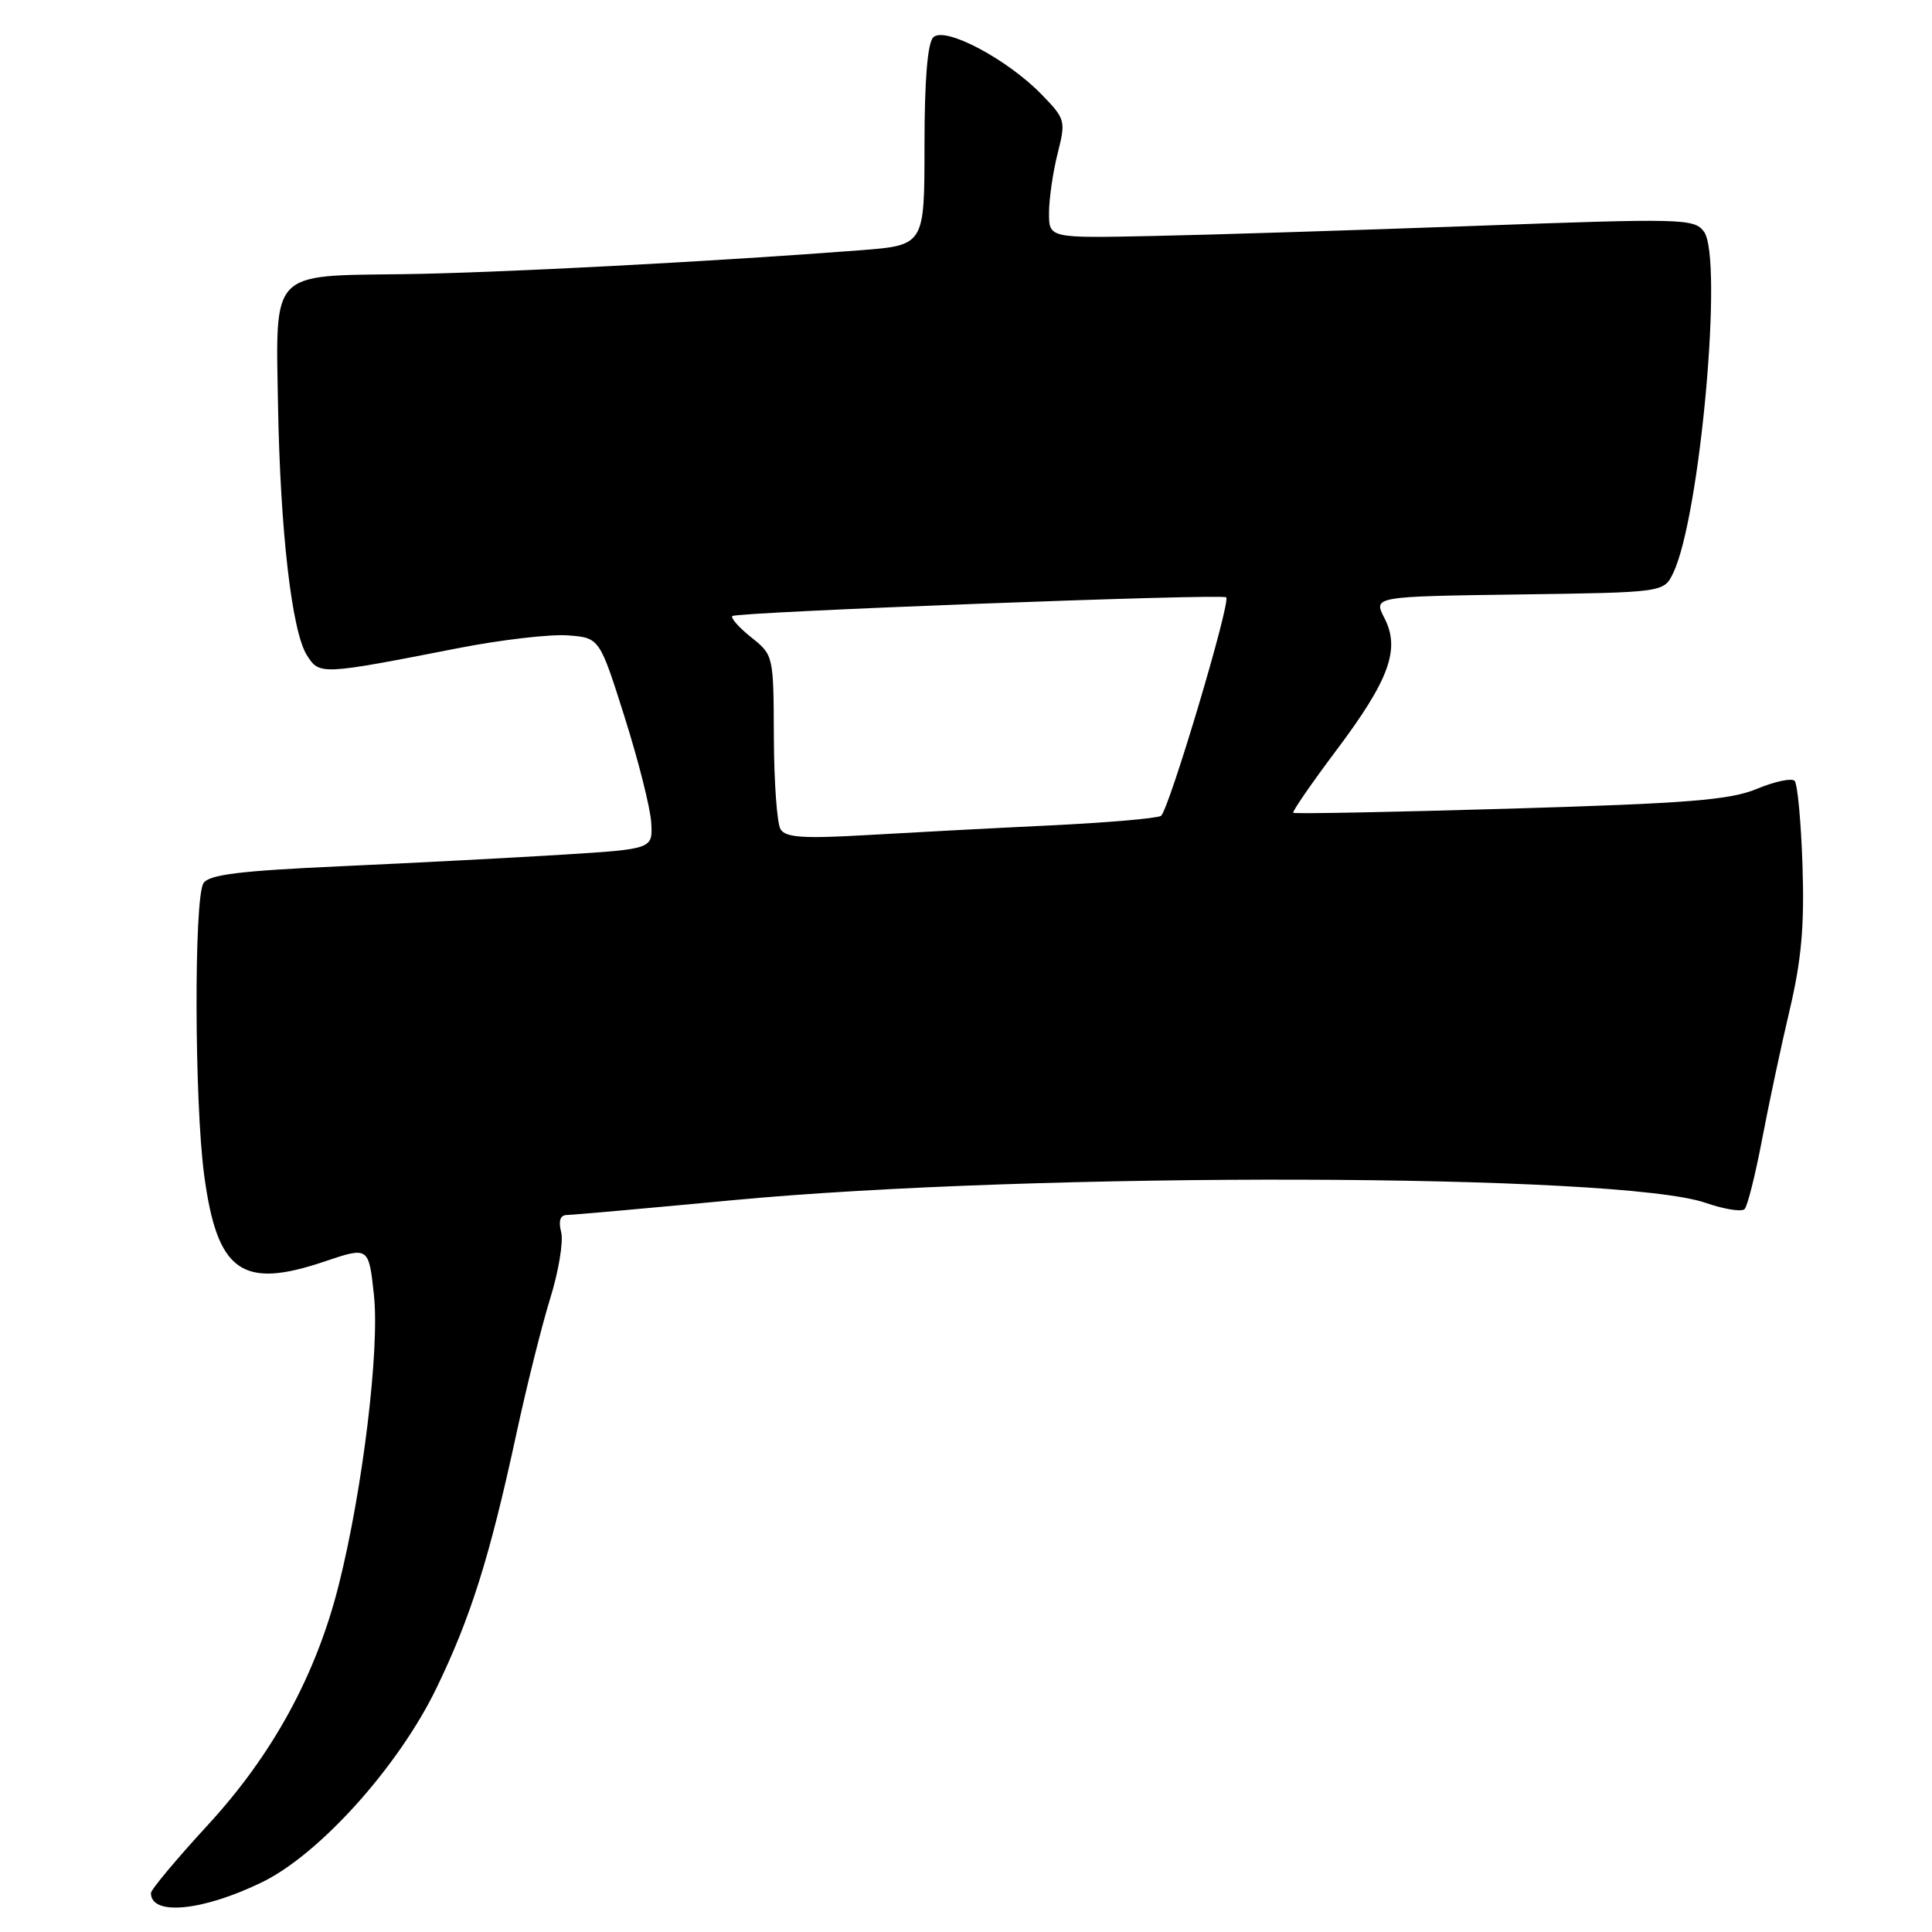 <?xml version="1.0" encoding="UTF-8" standalone="no"?>
<!DOCTYPE svg PUBLIC "-//W3C//DTD SVG 1.1//EN" "http://www.w3.org/Graphics/SVG/1.1/DTD/svg11.dtd" >
<svg xmlns="http://www.w3.org/2000/svg" xmlns:xlink="http://www.w3.org/1999/xlink" version="1.1" viewBox="0 0 256 256">
 <g >
 <path fill="currentColor"
d=" M 34.69 249.42 C 42.30 245.74 52.76 234.12 57.79 223.77 C 62.37 214.33 64.88 206.38 68.42 190.00 C 69.78 183.68 71.81 175.59 72.91 172.03 C 74.02 168.47 74.67 164.53 74.36 163.28 C 73.97 161.75 74.23 161.00 75.14 160.99 C 75.89 160.98 85.72 160.11 97.00 159.04 C 137.16 155.25 214.61 155.45 225.99 159.38 C 228.45 160.23 230.78 160.61 231.17 160.21 C 231.55 159.82 232.59 155.68 233.48 151.00 C 234.37 146.32 236.01 138.60 237.14 133.83 C 238.70 127.20 239.11 122.68 238.84 114.66 C 238.65 108.88 238.18 103.84 237.79 103.46 C 237.40 103.07 235.15 103.55 232.79 104.53 C 229.22 106.01 223.72 106.45 200.08 107.15 C 184.44 107.61 171.52 107.86 171.36 107.70 C 171.21 107.54 173.76 103.83 177.05 99.45 C 184.10 90.07 185.57 86.01 183.44 81.89 C 181.97 79.04 181.97 79.04 201.22 78.77 C 220.47 78.50 220.47 78.50 221.71 75.92 C 225.28 68.48 228.36 34.15 225.78 30.69 C 224.50 28.96 222.98 28.92 195.47 29.93 C 179.53 30.51 160.31 31.12 152.75 31.27 C 139.00 31.56 139.00 31.56 139.00 28.22 C 139.00 26.39 139.51 22.86 140.13 20.38 C 141.24 16.00 141.18 15.78 138.05 12.55 C 133.46 7.82 125.16 3.43 123.66 4.95 C 122.90 5.72 122.50 10.63 122.50 19.31 C 122.50 32.50 122.50 32.50 114.00 33.16 C 94.53 34.66 65.63 36.18 53.29 36.33 C 35.79 36.55 36.52 35.78 36.84 53.74 C 37.14 70.43 38.67 83.69 40.67 86.83 C 42.34 89.46 42.47 89.45 60.73 85.88 C 66.36 84.78 72.87 84.02 75.20 84.19 C 79.44 84.50 79.44 84.50 82.76 95.00 C 84.59 100.78 86.18 107.08 86.29 109.00 C 86.50 112.50 86.50 112.50 74.50 113.25 C 67.90 113.66 54.71 114.35 45.19 114.78 C 31.71 115.39 27.68 115.89 26.96 117.03 C 25.69 119.04 25.76 146.04 27.05 155.68 C 28.77 168.53 32.02 170.87 42.99 167.16 C 48.86 165.18 48.86 165.18 49.55 171.62 C 50.32 178.77 48.06 197.40 44.89 210.00 C 41.90 221.92 36.14 232.48 27.54 241.82 C 23.39 246.33 20.00 250.39 20.00 250.84 C 20.00 253.89 26.82 253.24 34.69 249.42 Z  M 103.43 109.89 C 102.96 109.13 102.56 103.63 102.54 97.66 C 102.50 86.85 102.49 86.80 99.54 84.45 C 97.91 83.15 96.79 81.88 97.04 81.63 C 97.59 81.09 161.98 78.64 162.48 79.15 C 163.11 79.79 154.84 107.48 153.83 108.11 C 153.28 108.44 146.69 109.01 139.17 109.37 C 131.65 109.73 120.73 110.31 114.89 110.65 C 106.46 111.14 104.11 110.98 103.43 109.89 Z "/>
</g>
</svg>
